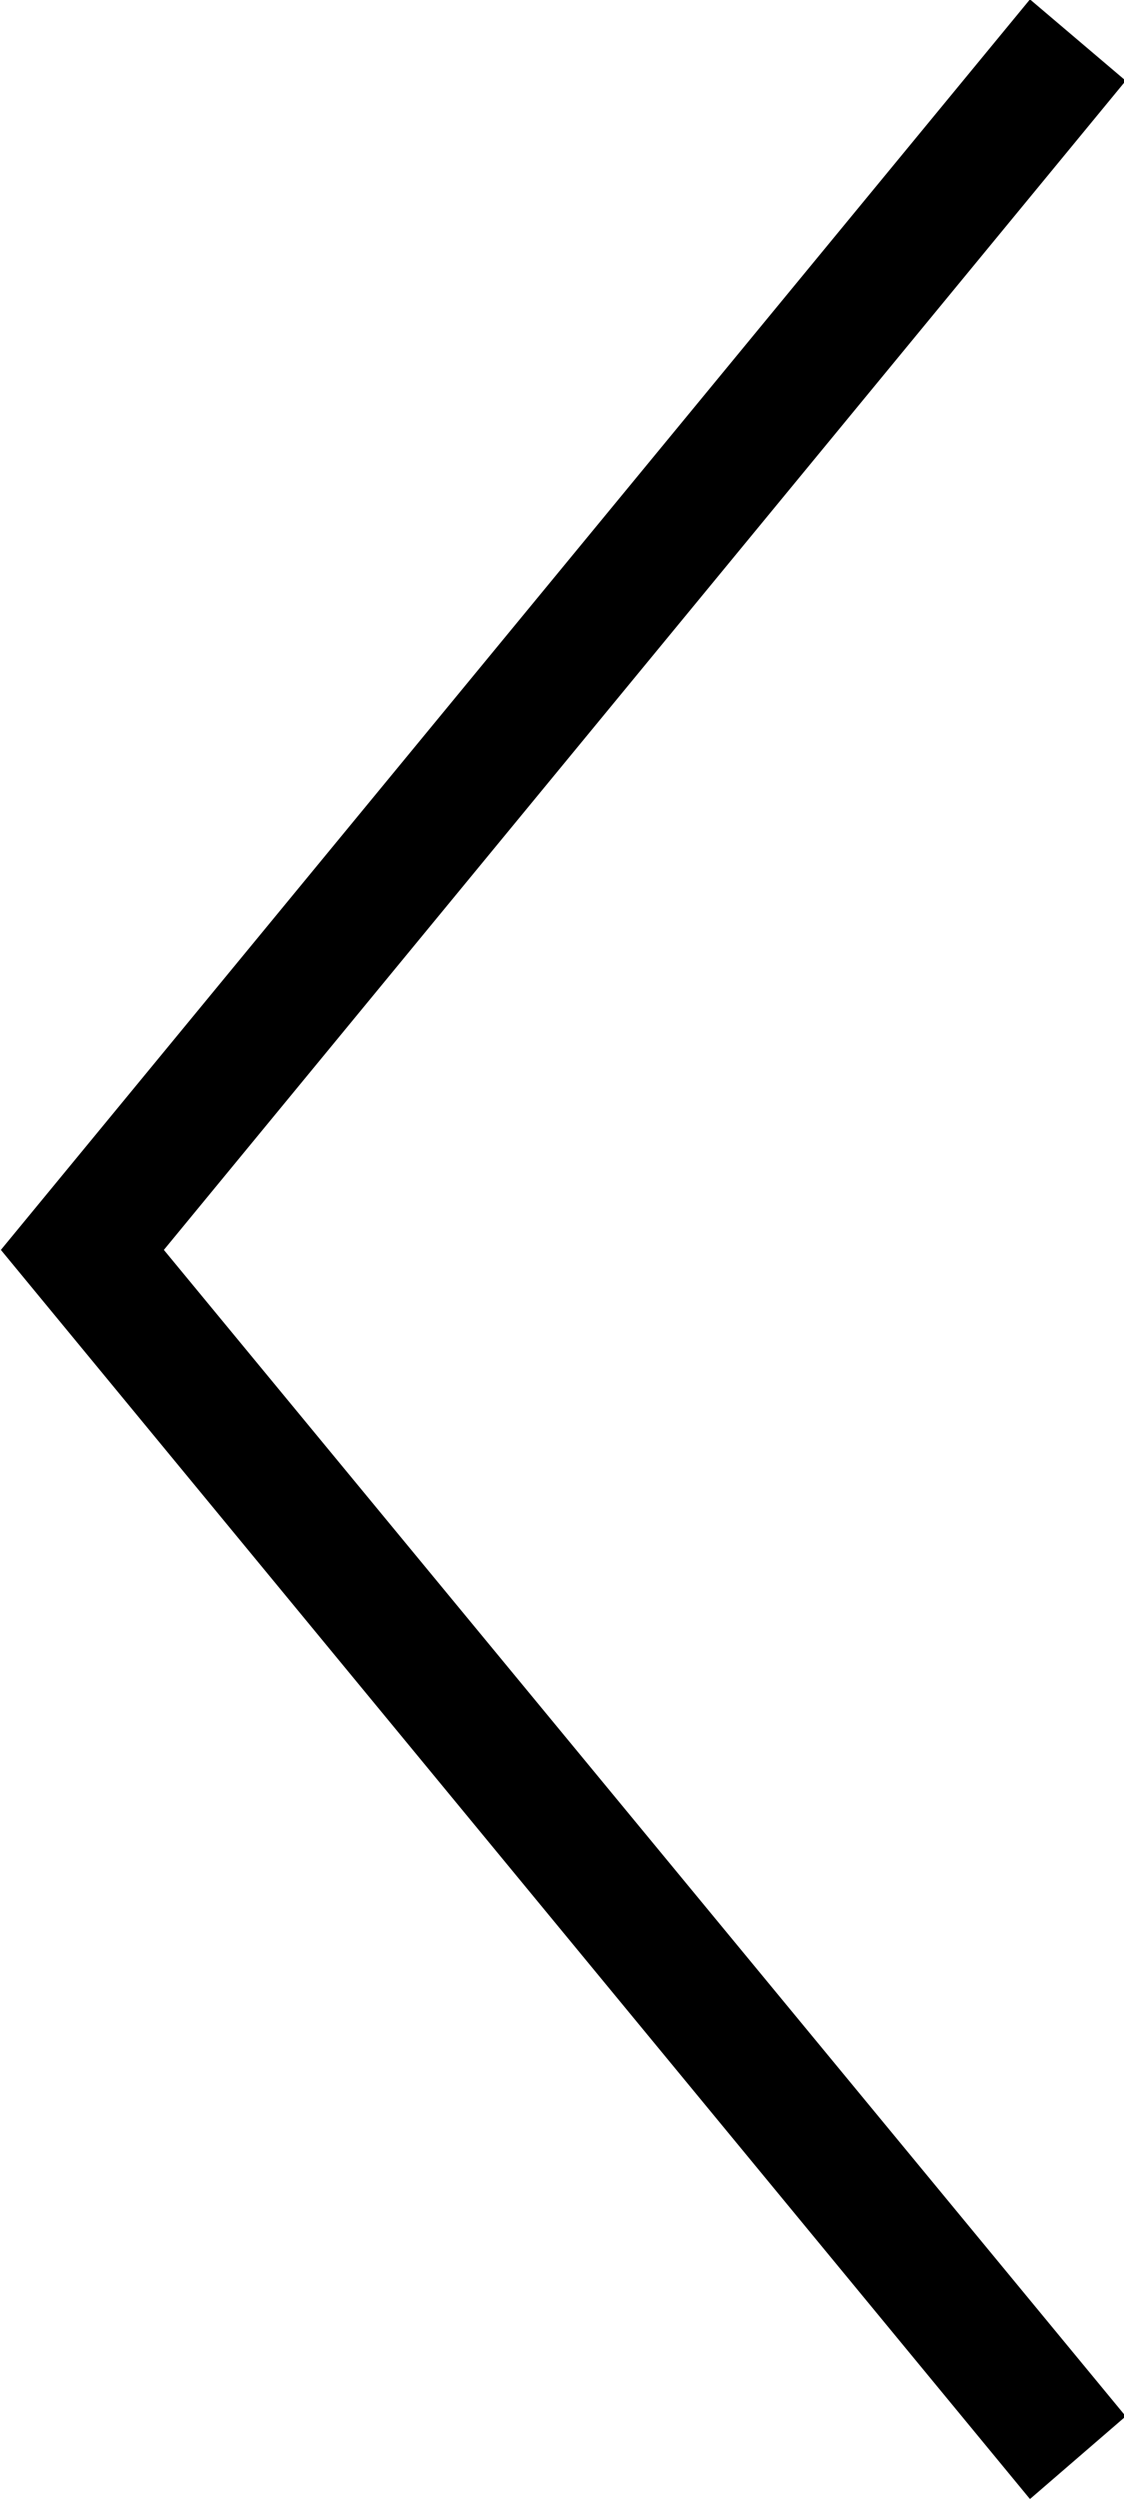 <svg xmlns="http://www.w3.org/2000/svg" xmlns:xlink="http://www.w3.org/1999/xlink" width="9px" height="20px" viewBox="0 0 9 20">
<path fill-rule="evenodd" d="M8.247,-0.005 L9.014,0.646 L1.312,10.000 L9.014,19.332 L8.247,19.994 L0.007,10.000 L8.247,-0.005 Z"/>
</svg>